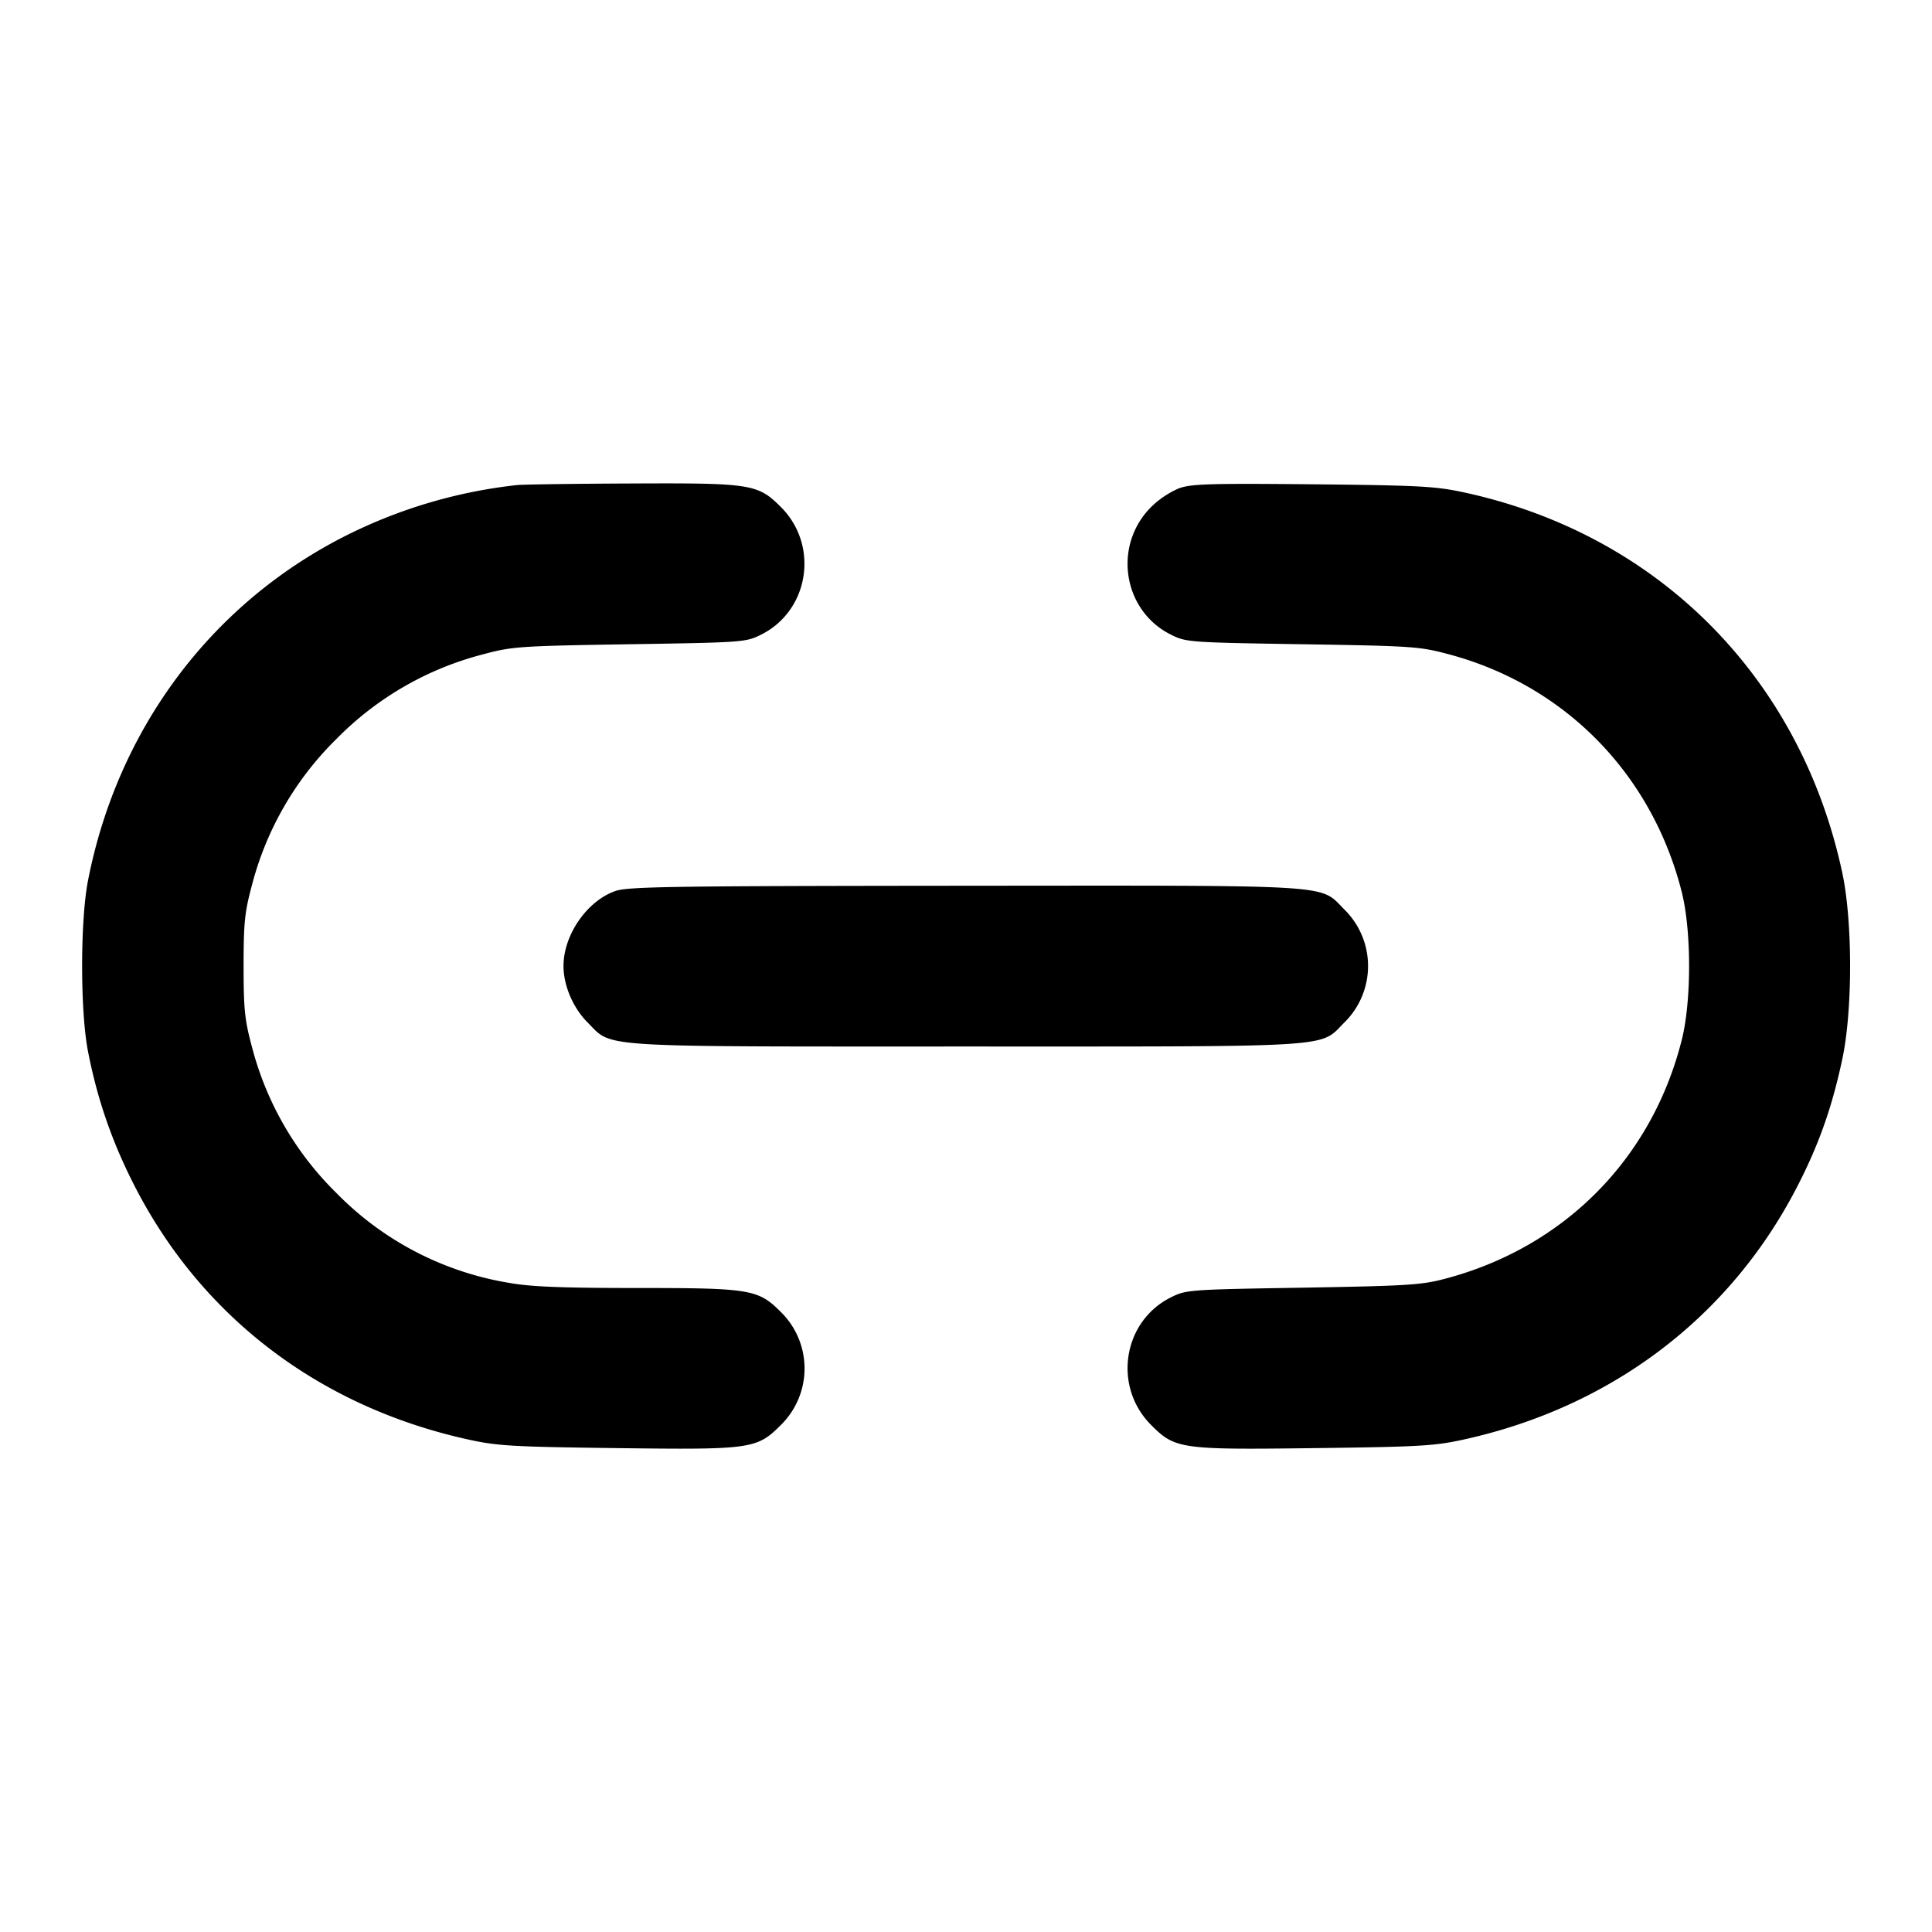 <svg xmlns="http://www.w3.org/2000/svg" width="24" height="24" fill="none" stroke="currentColor" stroke-width="2" stroke-linecap="round" stroke-linejoin="round"><path d="M6.42 6.026a6.246 6.246 0 0 0-2.176.655c-1.645.851-2.787 2.394-3.151 4.259-.097.499-.097 1.621 0 2.12.115.591.296 1.116.569 1.653.833 1.641 2.304 2.763 4.158 3.17.359.079.547.09 1.848.106 1.665.021 1.734.012 2.032-.287a.984.984 0 0 0 .001-1.403C9.418 16.016 9.324 16 7.918 16c-.919 0-1.315-.015-1.577-.061a3.883 3.883 0 0 1-2.162-1.119 3.924 3.924 0 0 1-1.05-1.818c-.089-.332-.103-.463-.103-1.002 0-.539.014-.67.103-1.002A3.926 3.926 0 0 1 4.18 9.179a3.929 3.929 0 0 1 1.818-1.05c.366-.098.441-.104 1.822-.126 1.405-.022 1.445-.025 1.63-.117.601-.296.73-1.108.251-1.587-.287-.287-.367-.3-1.858-.293-.717.003-1.357.012-1.423.02m8.223.041a1.145 1.145 0 0 0-.343.231c-.48.48-.352 1.292.25 1.588.185.092.225.095 1.63.117 1.381.022 1.456.028 1.822.126 1.441.386 2.519 1.488 2.889 2.951.122.483.122 1.357 0 1.84-.374 1.482-1.468 2.581-2.951 2.968-.285.075-.477.086-1.76.108-1.405.023-1.445.026-1.63.118-.602.296-.73 1.108-.25 1.588.298.299.367.308 2.032.287 1.301-.016 1.489-.027 1.848-.106 1.831-.402 3.3-1.512 4.136-3.124.273-.525.44-.994.569-1.599.13-.606.13-1.714 0-2.32-.521-2.433-2.299-4.214-4.721-4.728-.338-.072-.561-.083-1.864-.096-1.283-.012-1.504-.005-1.657.051m-7 5.002C7.291 11.193 7 11.614 7 12c0 .242.119.521.299.701.317.317.038.299 4.701.299 4.663 0 4.384.018 4.701-.299a.984.984 0 0 0 0-1.402c-.317-.317-.035-.299-4.718-.296-3.663.003-4.184.011-4.34.066" fill-rule="evenodd" fill="#000" stroke="none"/></svg>